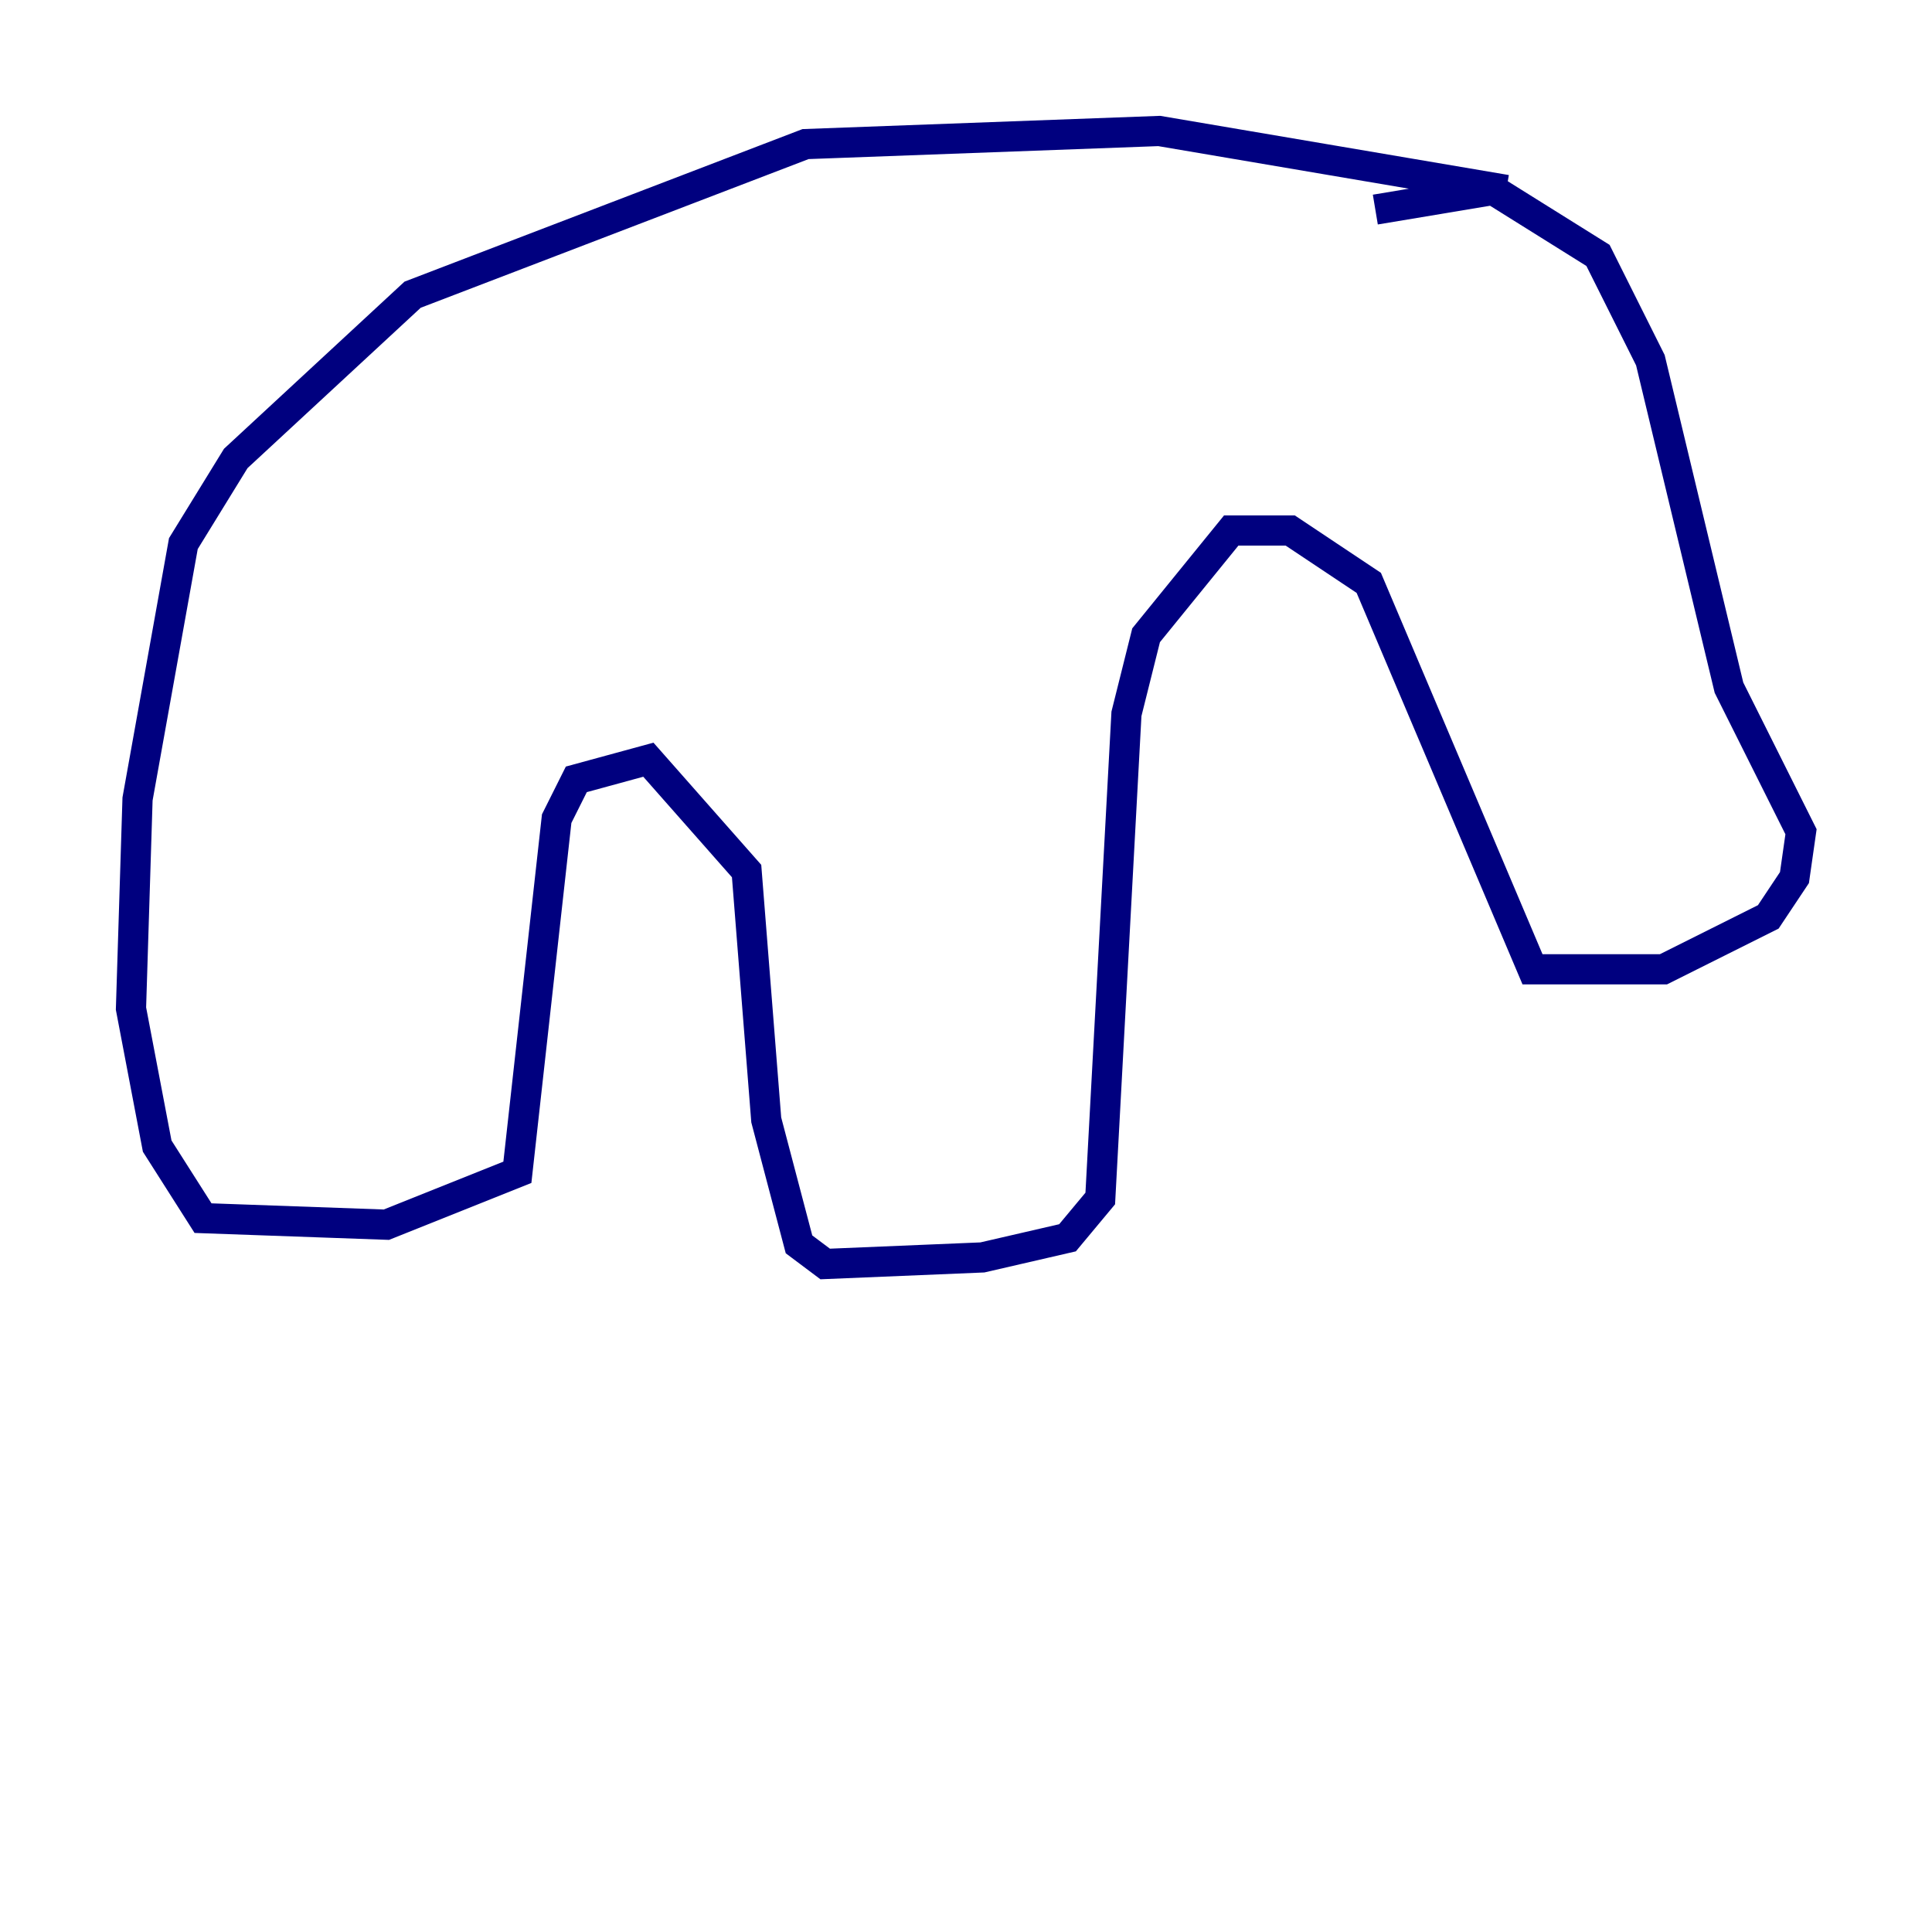 <?xml version="1.0" encoding="utf-8" ?>
<svg baseProfile="tiny" height="128" version="1.2" viewBox="0,0,128,128" width="128" xmlns="http://www.w3.org/2000/svg" xmlns:ev="http://www.w3.org/2001/xml-events" xmlns:xlink="http://www.w3.org/1999/xlink"><defs /><polyline fill="none" points="91.119,13.885 98.929,12.583 105.871,16.922 109.342,23.864 114.549,45.559 119.322,55.105 118.888,58.142 117.153,60.746 110.21,64.217 101.532,64.217 90.685,38.617 85.478,35.146 81.573,35.146 75.932,42.088 74.63,47.295 72.895,79.403 70.725,82.007 65.085,83.308 54.671,83.742 52.936,82.441 50.766,74.197 49.464,57.709 42.956,50.332 38.183,51.634 36.881,54.237 34.278,77.668 25.6,81.139 13.451,80.705 10.414,75.932 8.678,66.82 9.112,52.936 12.149,36.014 15.62,30.373 27.336,19.525 53.37,9.546 76.8,8.678 99.797,12.583" stroke="#00007f" stroke-width="2" /><polyline fill="none" points="85.478,18.224 85.478,18.224" stroke="#7f0000" stroke-width="2" /></svg>